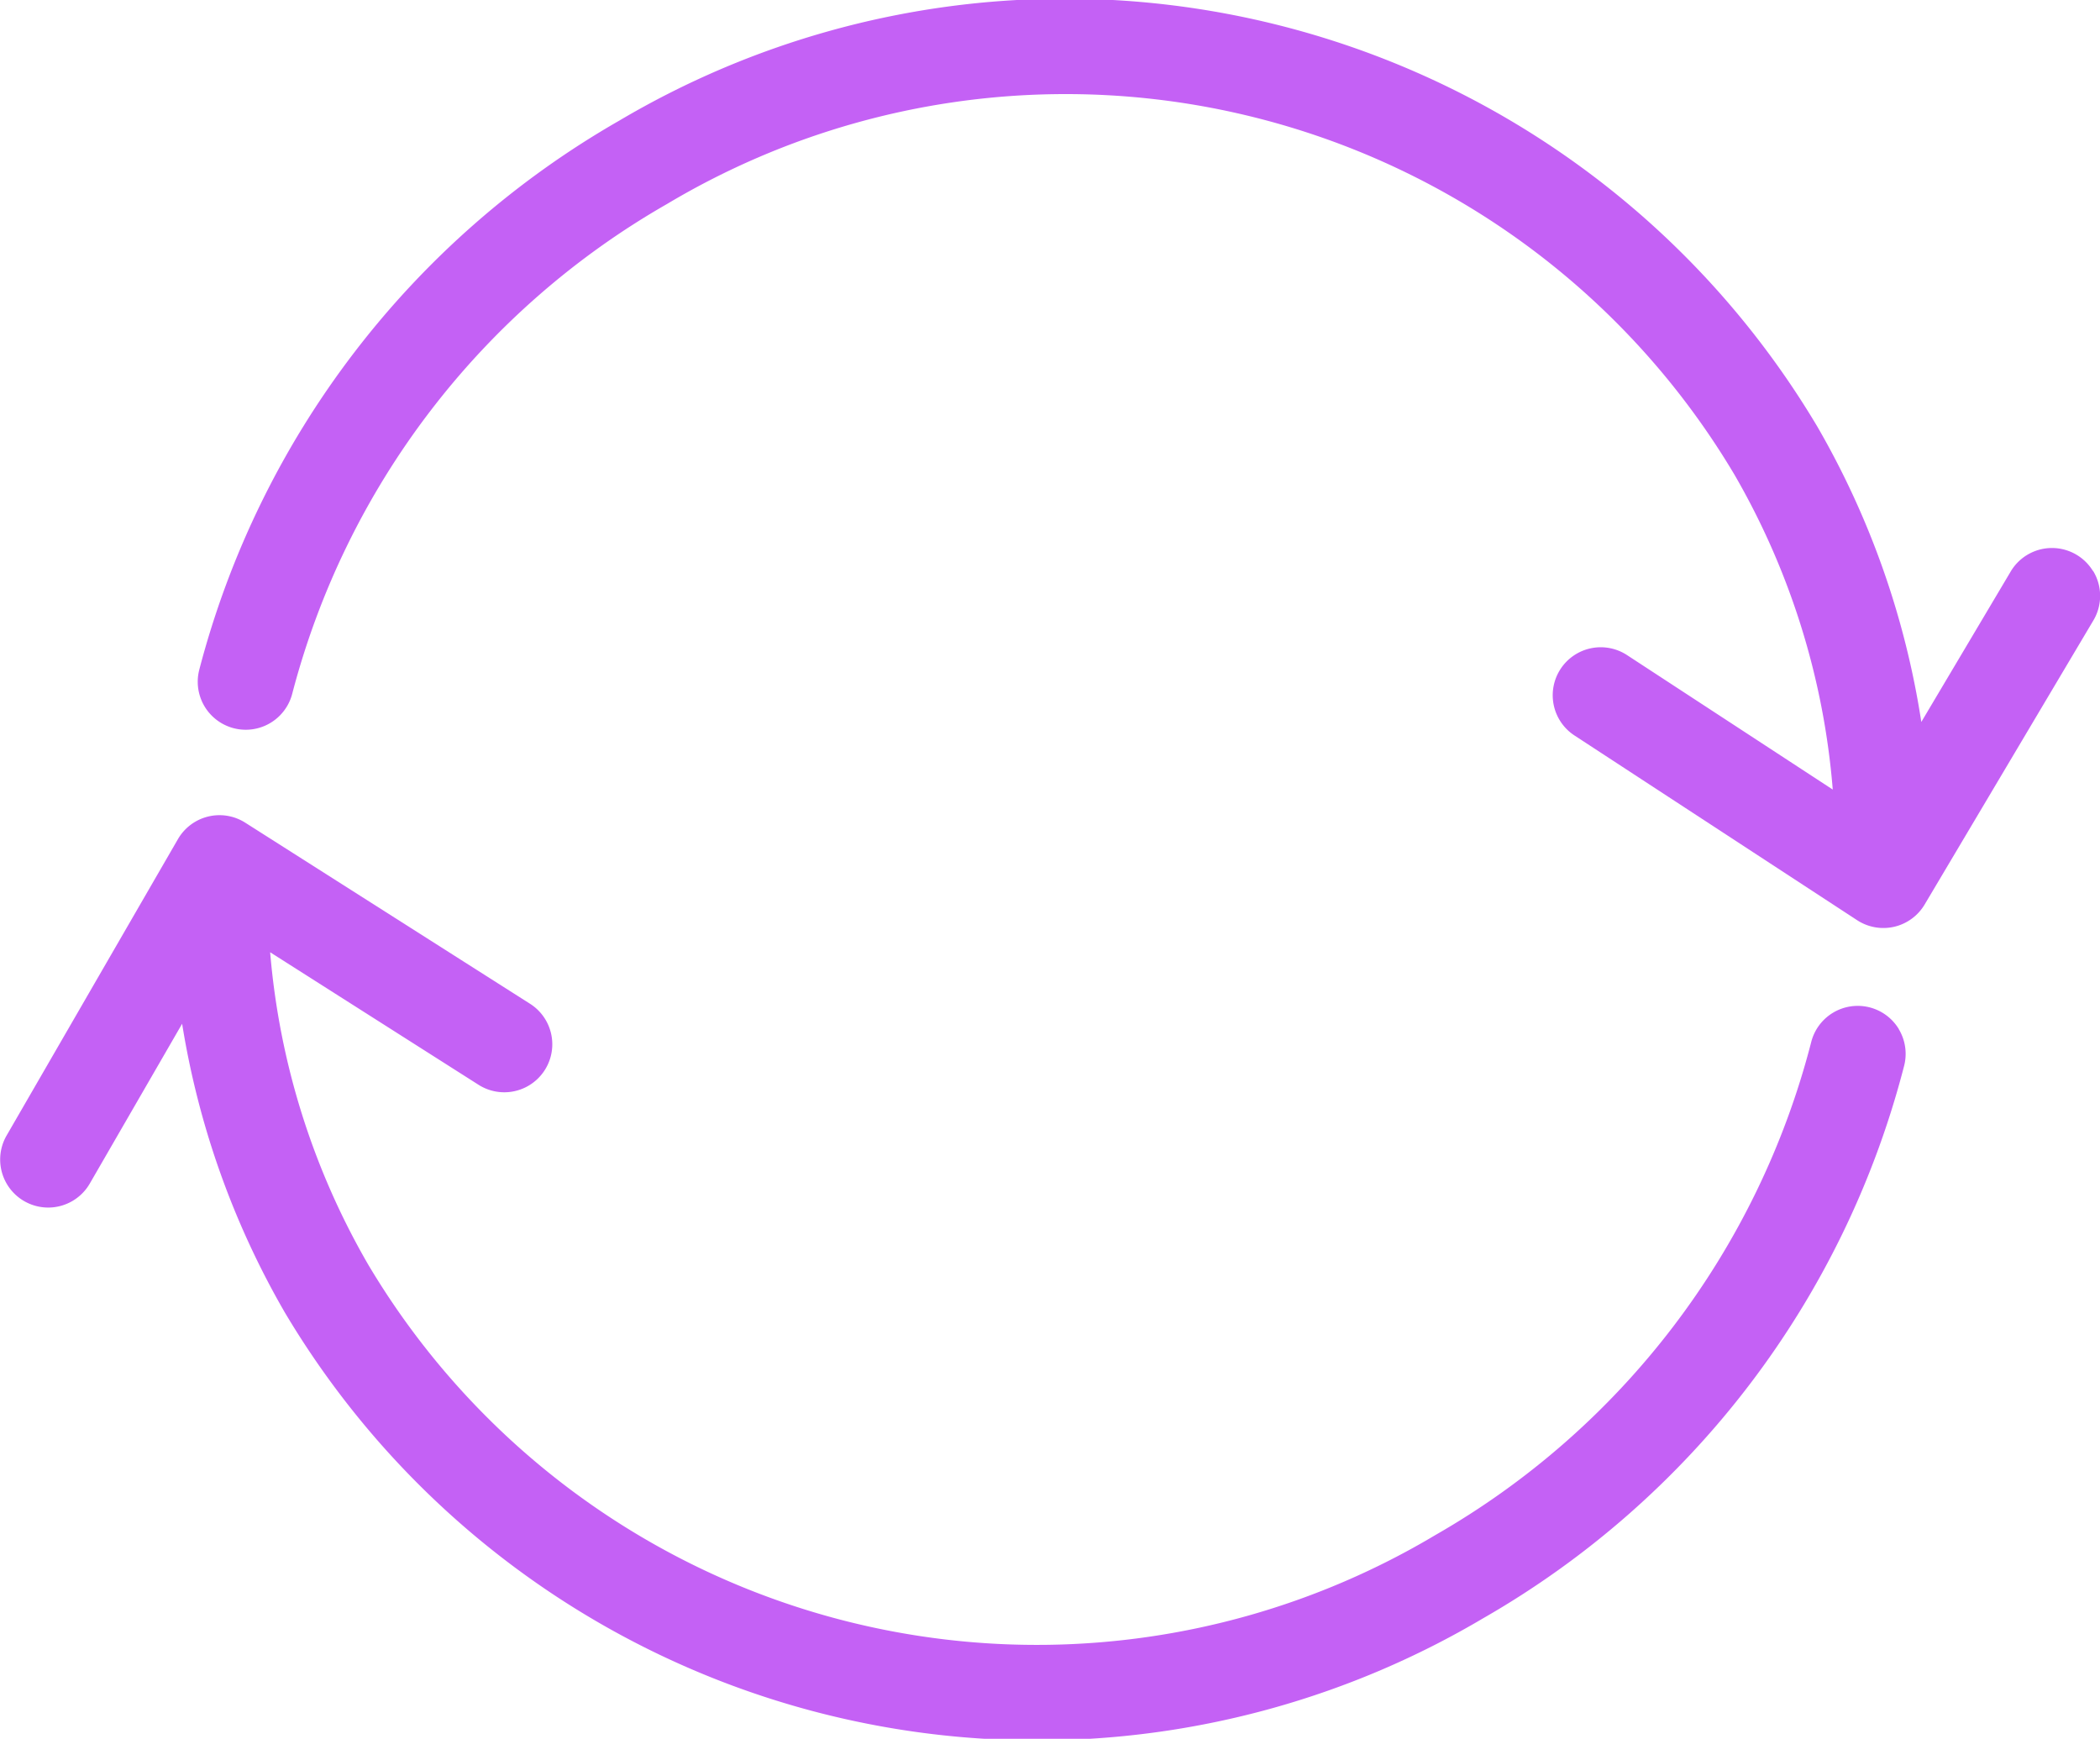 <svg xmlns="http://www.w3.org/2000/svg" width="31.109" height="25.755" viewBox="0 0 31.109 25.755">
  <g id="noun-sync-1077358" transform="translate(-105.816 -76.611)">
    <path id="Path_26559" data-name="Path 26559" d="M133.945,269.855a.711.711,0,0,0-1.3.2,11.805,11.805,0,0,1-5.565,7.294,11.525,11.525,0,0,1-15.812-4.01,11.063,11.063,0,0,1-1.45-4.622l3.087,1.963a.711.711,0,1,0,.763-1.2l-4.217-2.681h0a.711.711,0,0,0-1,.244l-2.537,4.388h0a.711.711,0,1,0,1.232.712l1.368-2.367a12.49,12.49,0,0,0,1.52,4.274,12.969,12.969,0,0,0,17.755,4.531,13.237,13.237,0,0,0,6.232-8.173h0a.711.711,0,0,0-.075-.549Z" transform="translate(0 -178.001)" fill="#c461f5" fill-rule="evenodd"/>
    <path id="Path_26560" data-name="Path 26560" d="M179.964,85.068a.711.711,0,0,0-1.223.017l-1.319,2.22a12.522,12.522,0,0,0-1.538-4.371A12.969,12.969,0,0,0,158.13,78.4a13.22,13.22,0,0,0-6.218,8.131.711.711,0,1,0,1.377.356,11.788,11.788,0,0,1,5.553-7.255,11.525,11.525,0,0,1,15.812,4.01,11.079,11.079,0,0,1,1.456,4.664l-3.048-1.992a.711.711,0,1,0-.778,1.191l4.187,2.736h0a.711.711,0,0,0,1-.232l2.495-4.2h0a.711.711,0,0,0,0-.743Z" transform="translate(-43.144)" fill="#c461f5" fill-rule="evenodd"/>
  </g>
</svg>

